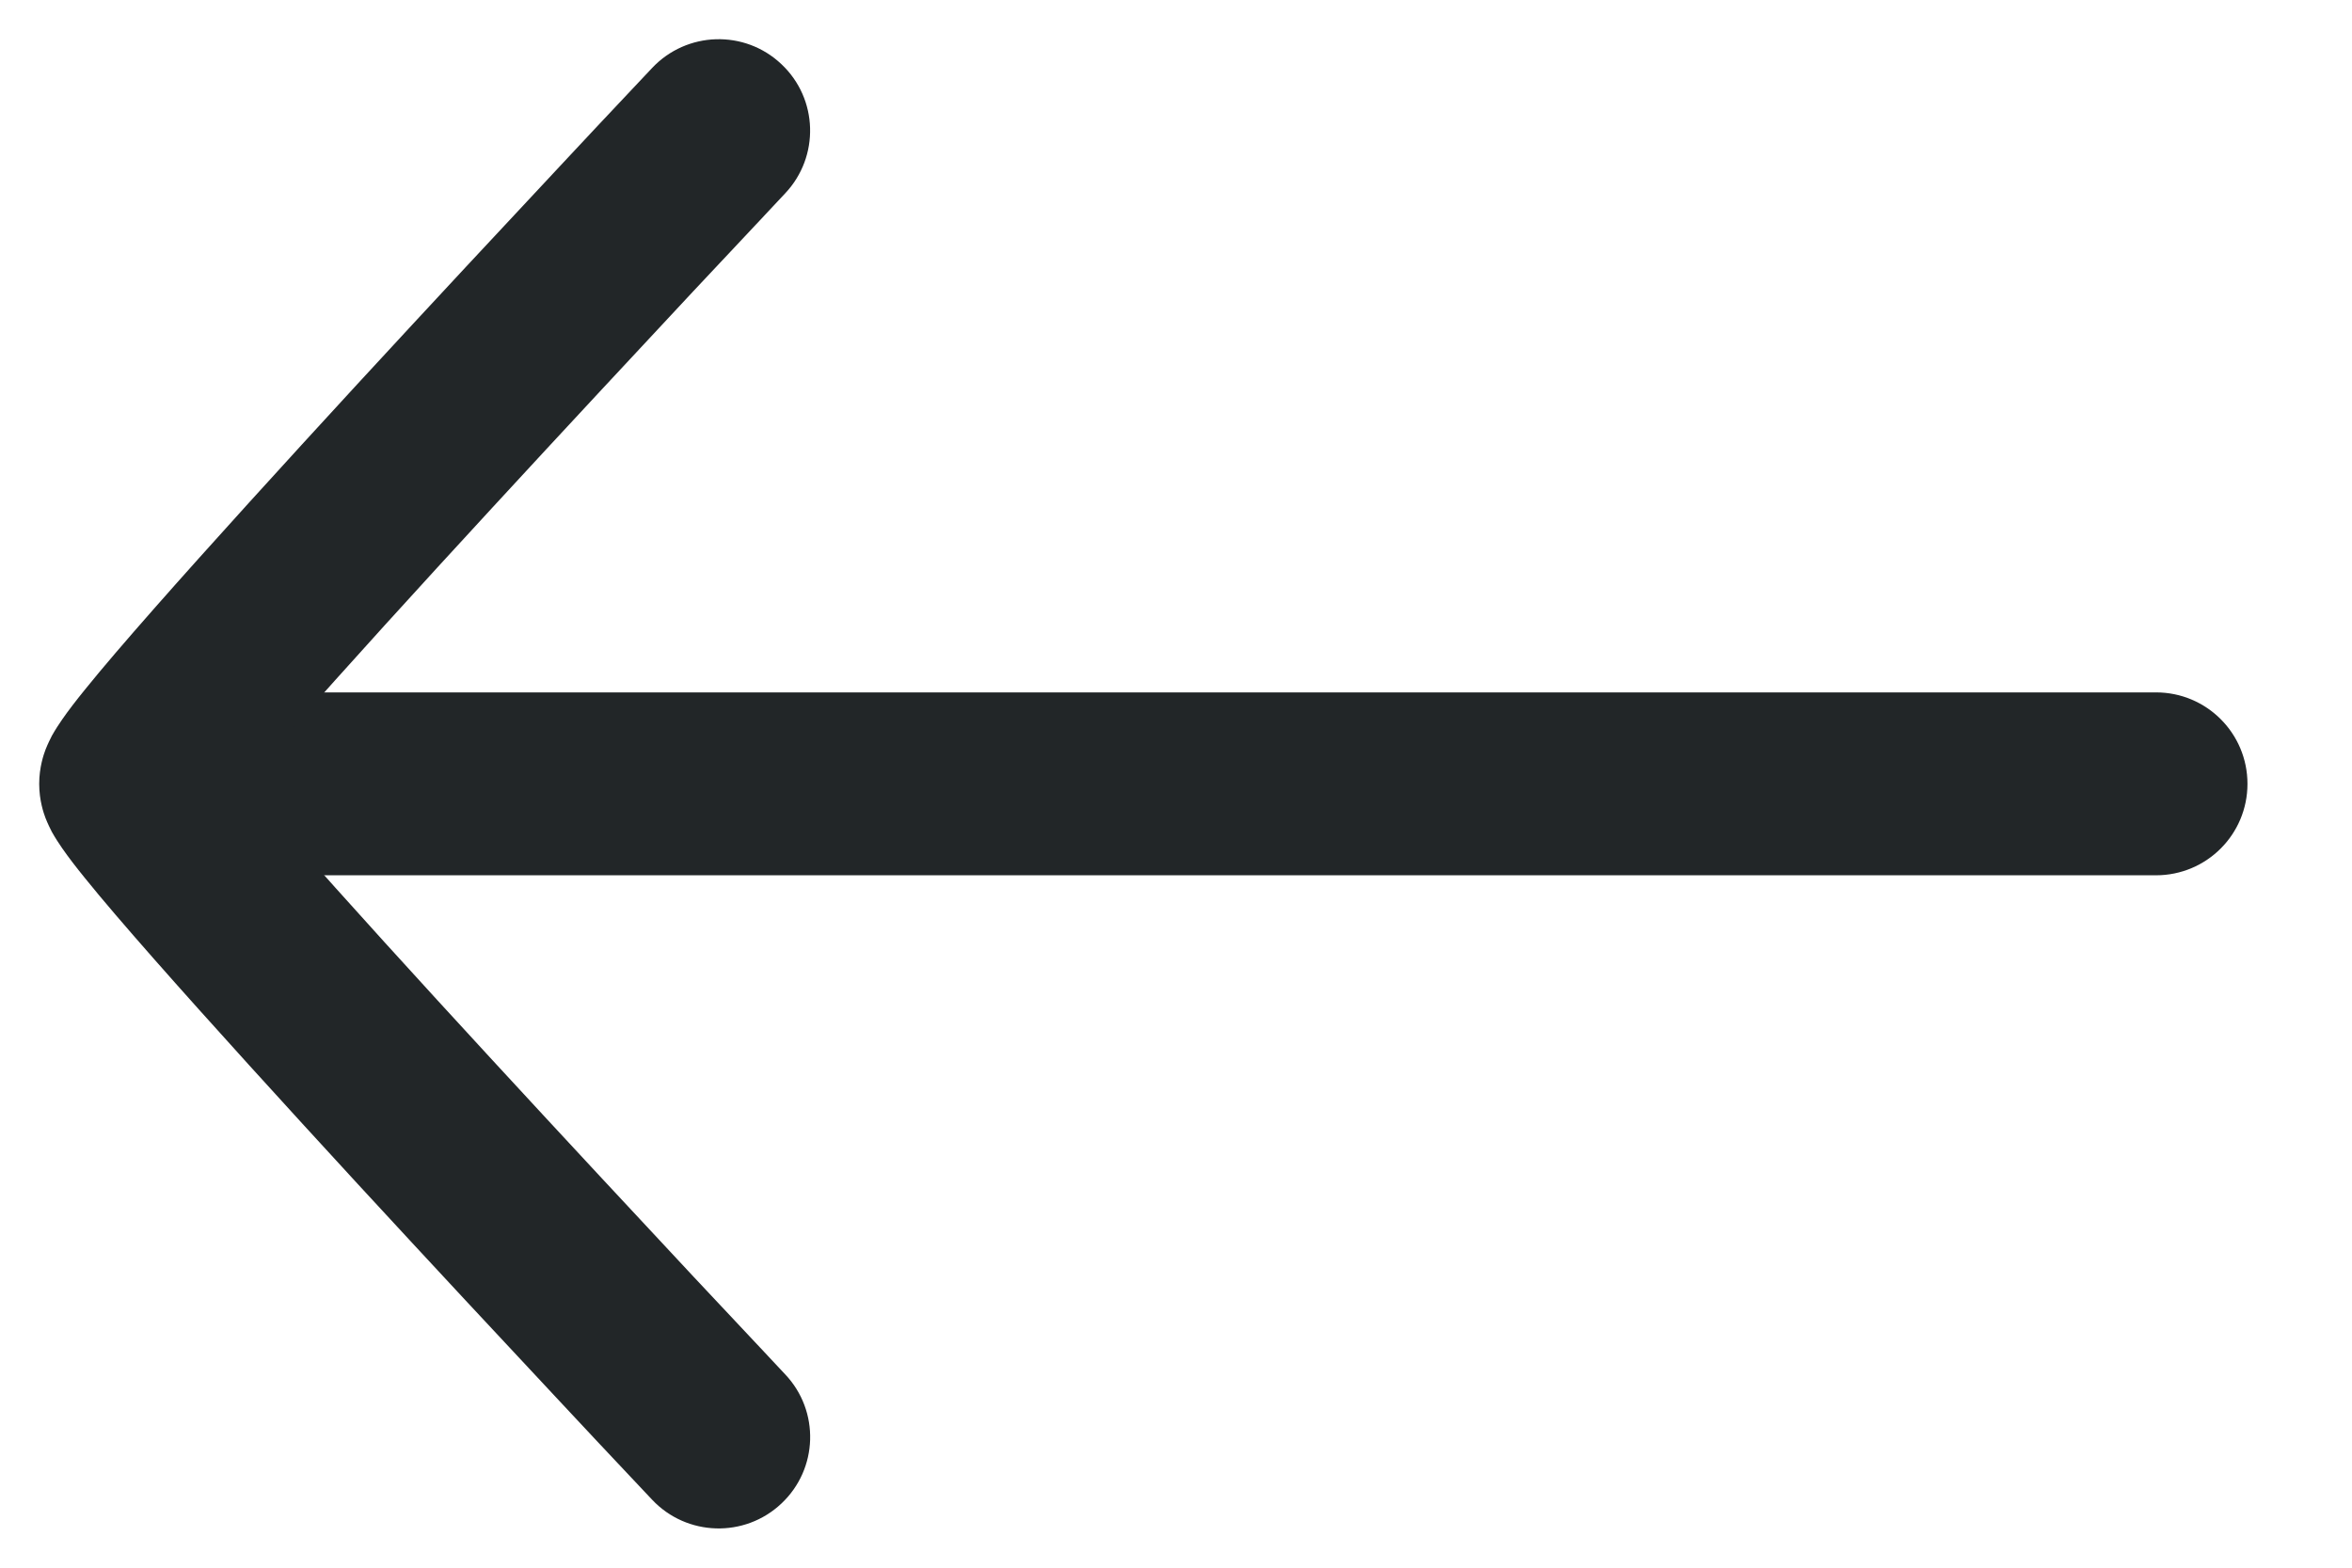 <svg width="18" height="12" viewBox="0 0 18 12" fill="none" xmlns="http://www.w3.org/2000/svg">
<g id="Arrow - Left 3">
<g id="Group 16">
<path id="Line 14 (Stroke)" fill-rule="evenodd" clip-rule="evenodd" d="M17.2 6C17.2 6.387 16.887 6.7 16.5 6.7L1.5 6.7C1.113 6.7 0.8 6.387 0.8 6C0.8 5.613 1.113 5.3 1.5 5.3L16.5 5.3C16.887 5.3 17.2 5.613 17.2 6Z" fill="#222628"/>
<path id="Vector 58 (Stroke)" fill-rule="evenodd" clip-rule="evenodd" d="M5.98 11.509C5.699 11.774 5.256 11.761 4.991 11.48L5.5 11L6.009 10.52C6.275 10.801 6.262 11.244 5.98 11.509ZM5.5 1L6.009 1.48L5.817 1.685C5.694 1.815 5.519 2.002 5.308 2.227C4.887 2.678 4.326 3.28 3.765 3.889C3.203 4.499 2.645 5.112 2.229 5.585C2.09 5.743 1.969 5.883 1.87 6C1.969 6.117 2.09 6.257 2.229 6.415C2.645 6.888 3.203 7.501 3.765 8.111C4.326 8.72 4.887 9.322 5.308 9.773C5.519 9.998 5.694 10.184 5.817 10.315L6.009 10.52L5.5 11L4.991 11.48L4.797 11.274C4.673 11.143 4.497 10.955 4.286 10.729C3.863 10.277 3.299 9.672 2.735 9.06C2.172 8.448 1.605 7.825 1.178 7.34C0.965 7.098 0.781 6.884 0.649 6.72C0.584 6.64 0.523 6.561 0.476 6.493C0.453 6.46 0.424 6.416 0.397 6.368C0.385 6.344 0.366 6.307 0.348 6.261C0.335 6.226 0.3 6.129 0.3 6C0.3 5.872 0.335 5.774 0.348 5.739C0.366 5.693 0.385 5.656 0.397 5.632C0.424 5.584 0.453 5.54 0.476 5.507C0.523 5.439 0.584 5.36 0.649 5.28C0.781 5.116 0.965 4.902 1.178 4.66C1.605 4.175 2.172 3.552 2.735 2.94C3.299 2.328 3.863 1.723 4.286 1.271C4.497 1.045 4.673 0.857 4.797 0.726L4.991 0.52L5.5 1ZM5.5 1L6.009 1.48C6.274 1.199 6.262 0.756 5.98 0.491C5.699 0.225 5.256 0.239 4.991 0.52L5.5 1Z" fill="#222628"/>
</g>
</g>
</svg>
